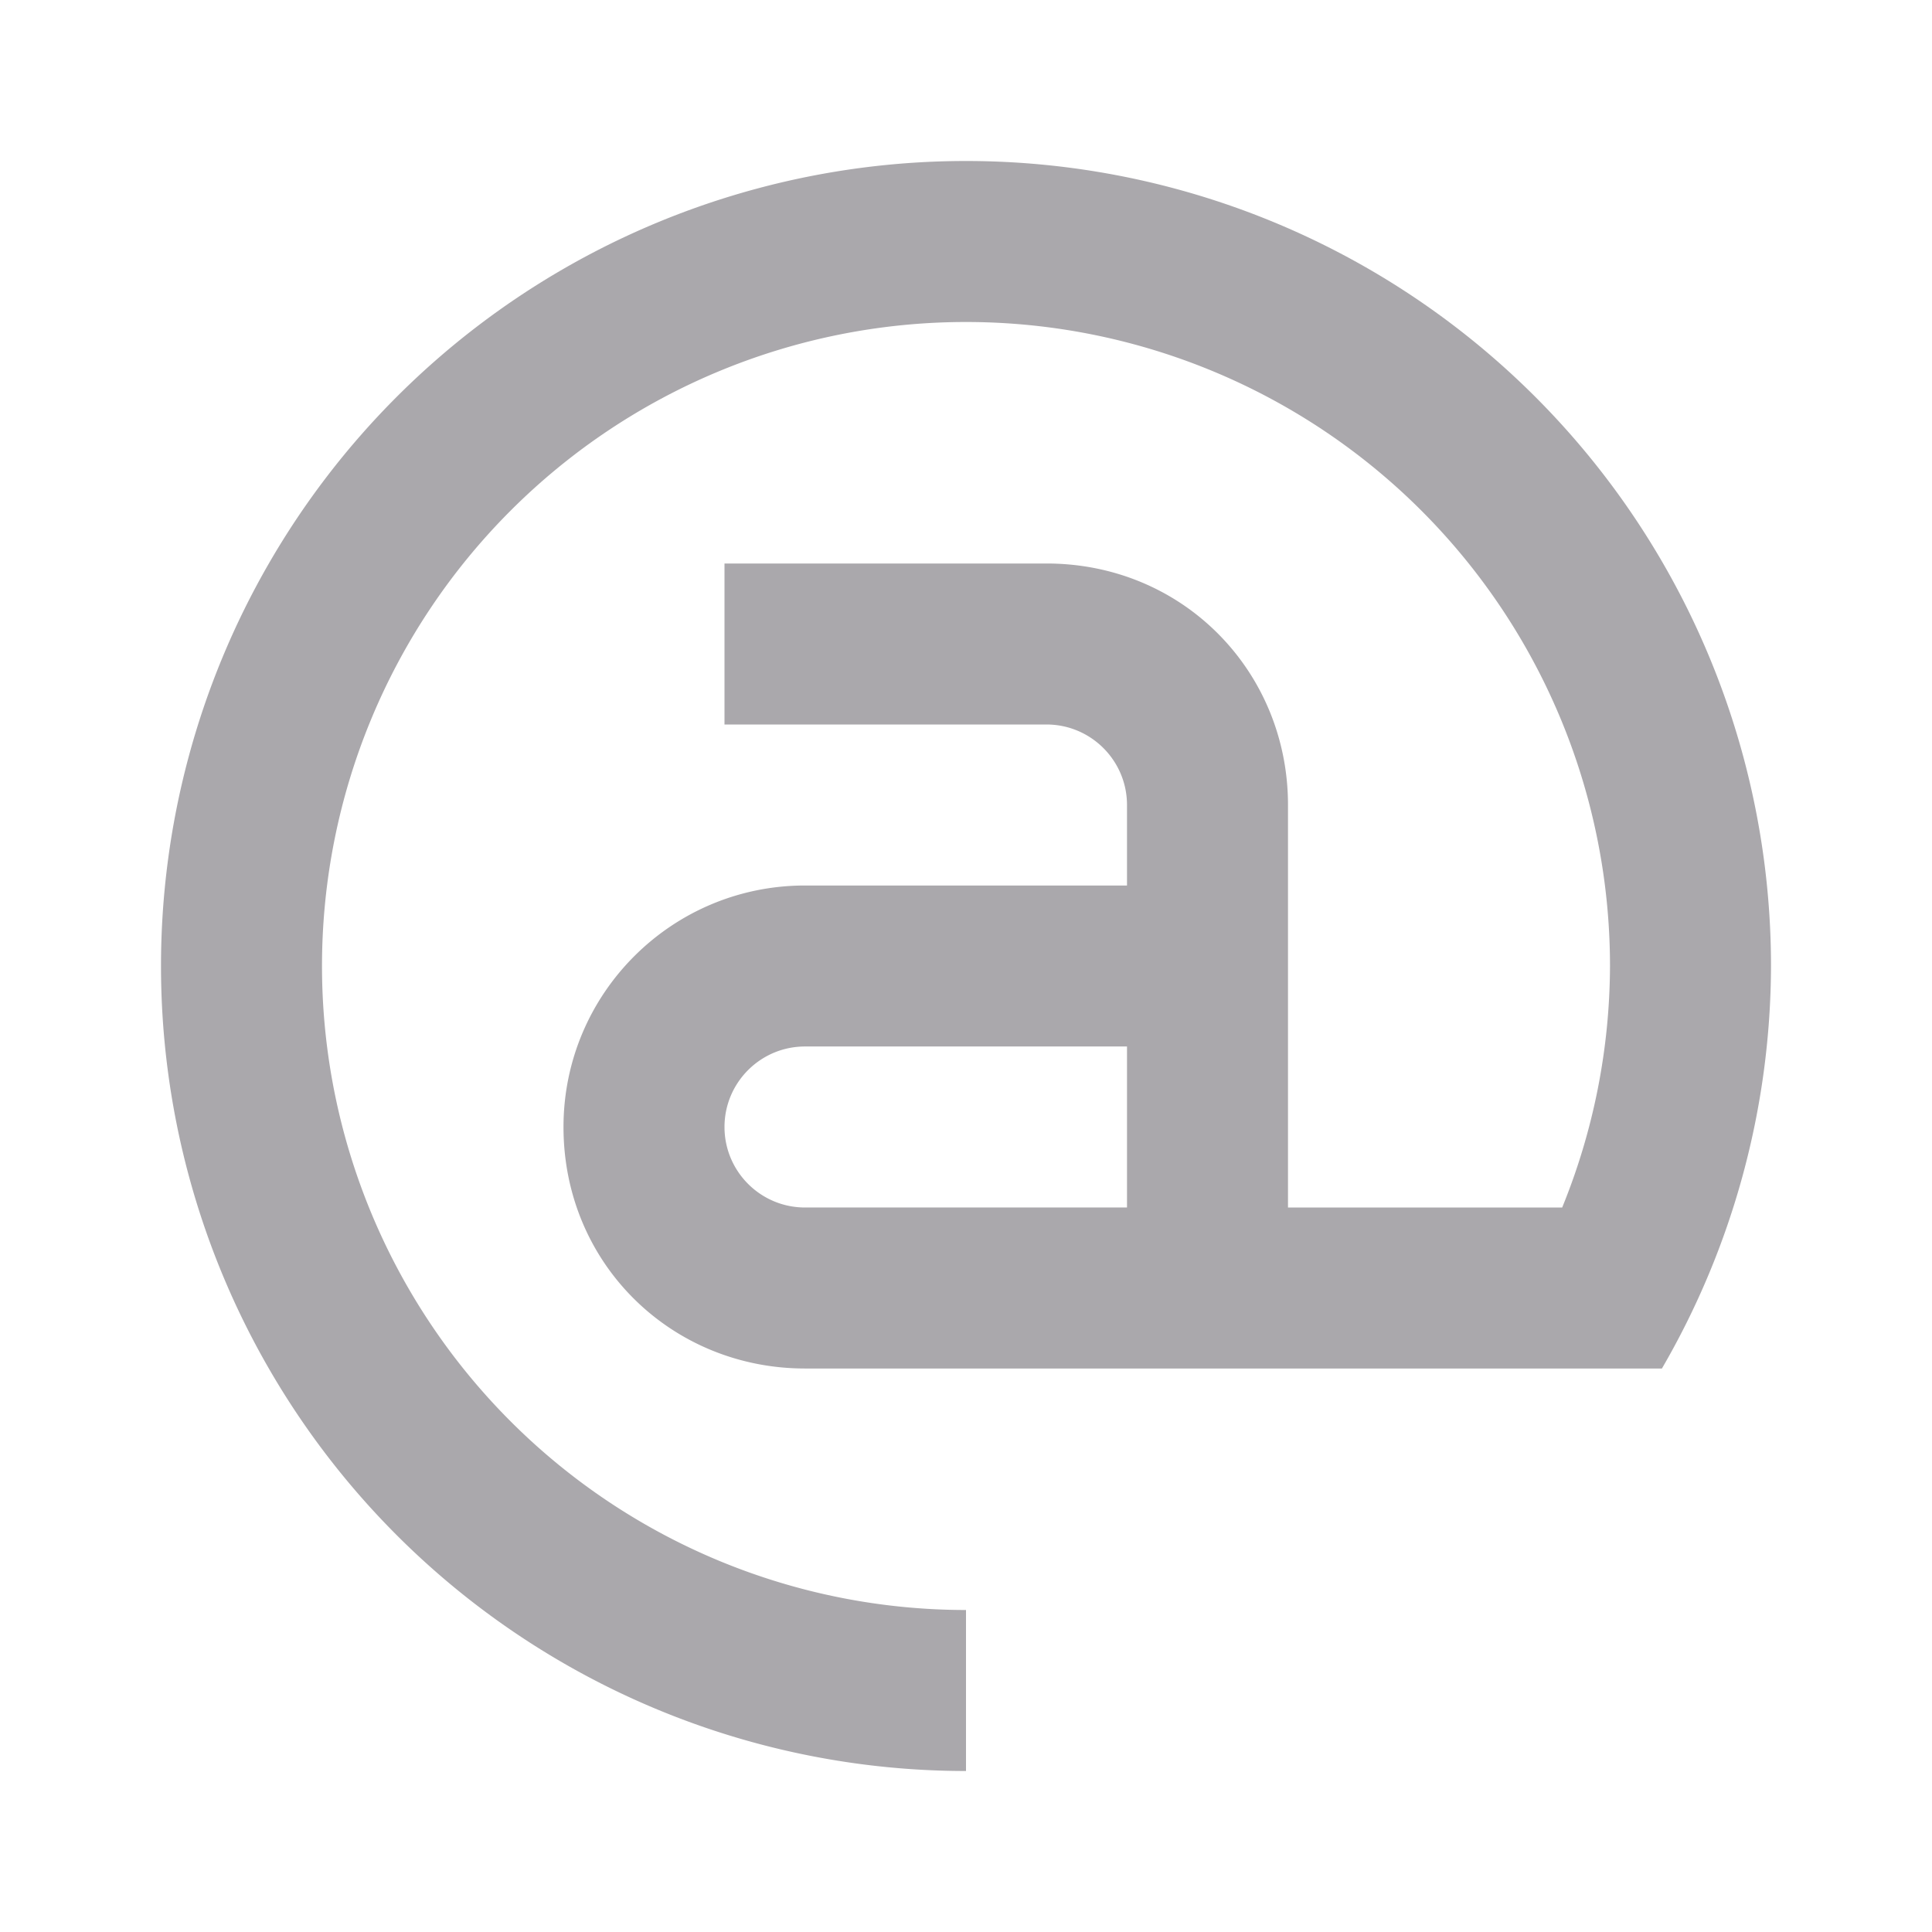 <svg viewBox="0 0 24 24" xmlns="http://www.w3.org/2000/svg"><path d="m12 2a10 10 0 0 0 -10 10 10 10 0 0 0 10 10v-2a8 8 0 0 1 -8-8 8 8 0 0 1 8-8 8 8 0 0 1 8 8 8 8 0 0 1 -.594 3h-3.406v-5c0-1.657-1.3-3-3-3h-4v2h4c.552 0 1 .448 1 1v1h-4c-1.657 0-3 1.343-3 3 0 1.7 1.343 3 3 3h6 2.236 1.764.645a10 10 0 0 0 1.355-5 10 10 0 0 0 -10-10zm-2 11h4v2h-4c-.552 0-1-.448-1-1s.448-1 1-1z" fill="#aaa8ac"/></svg>